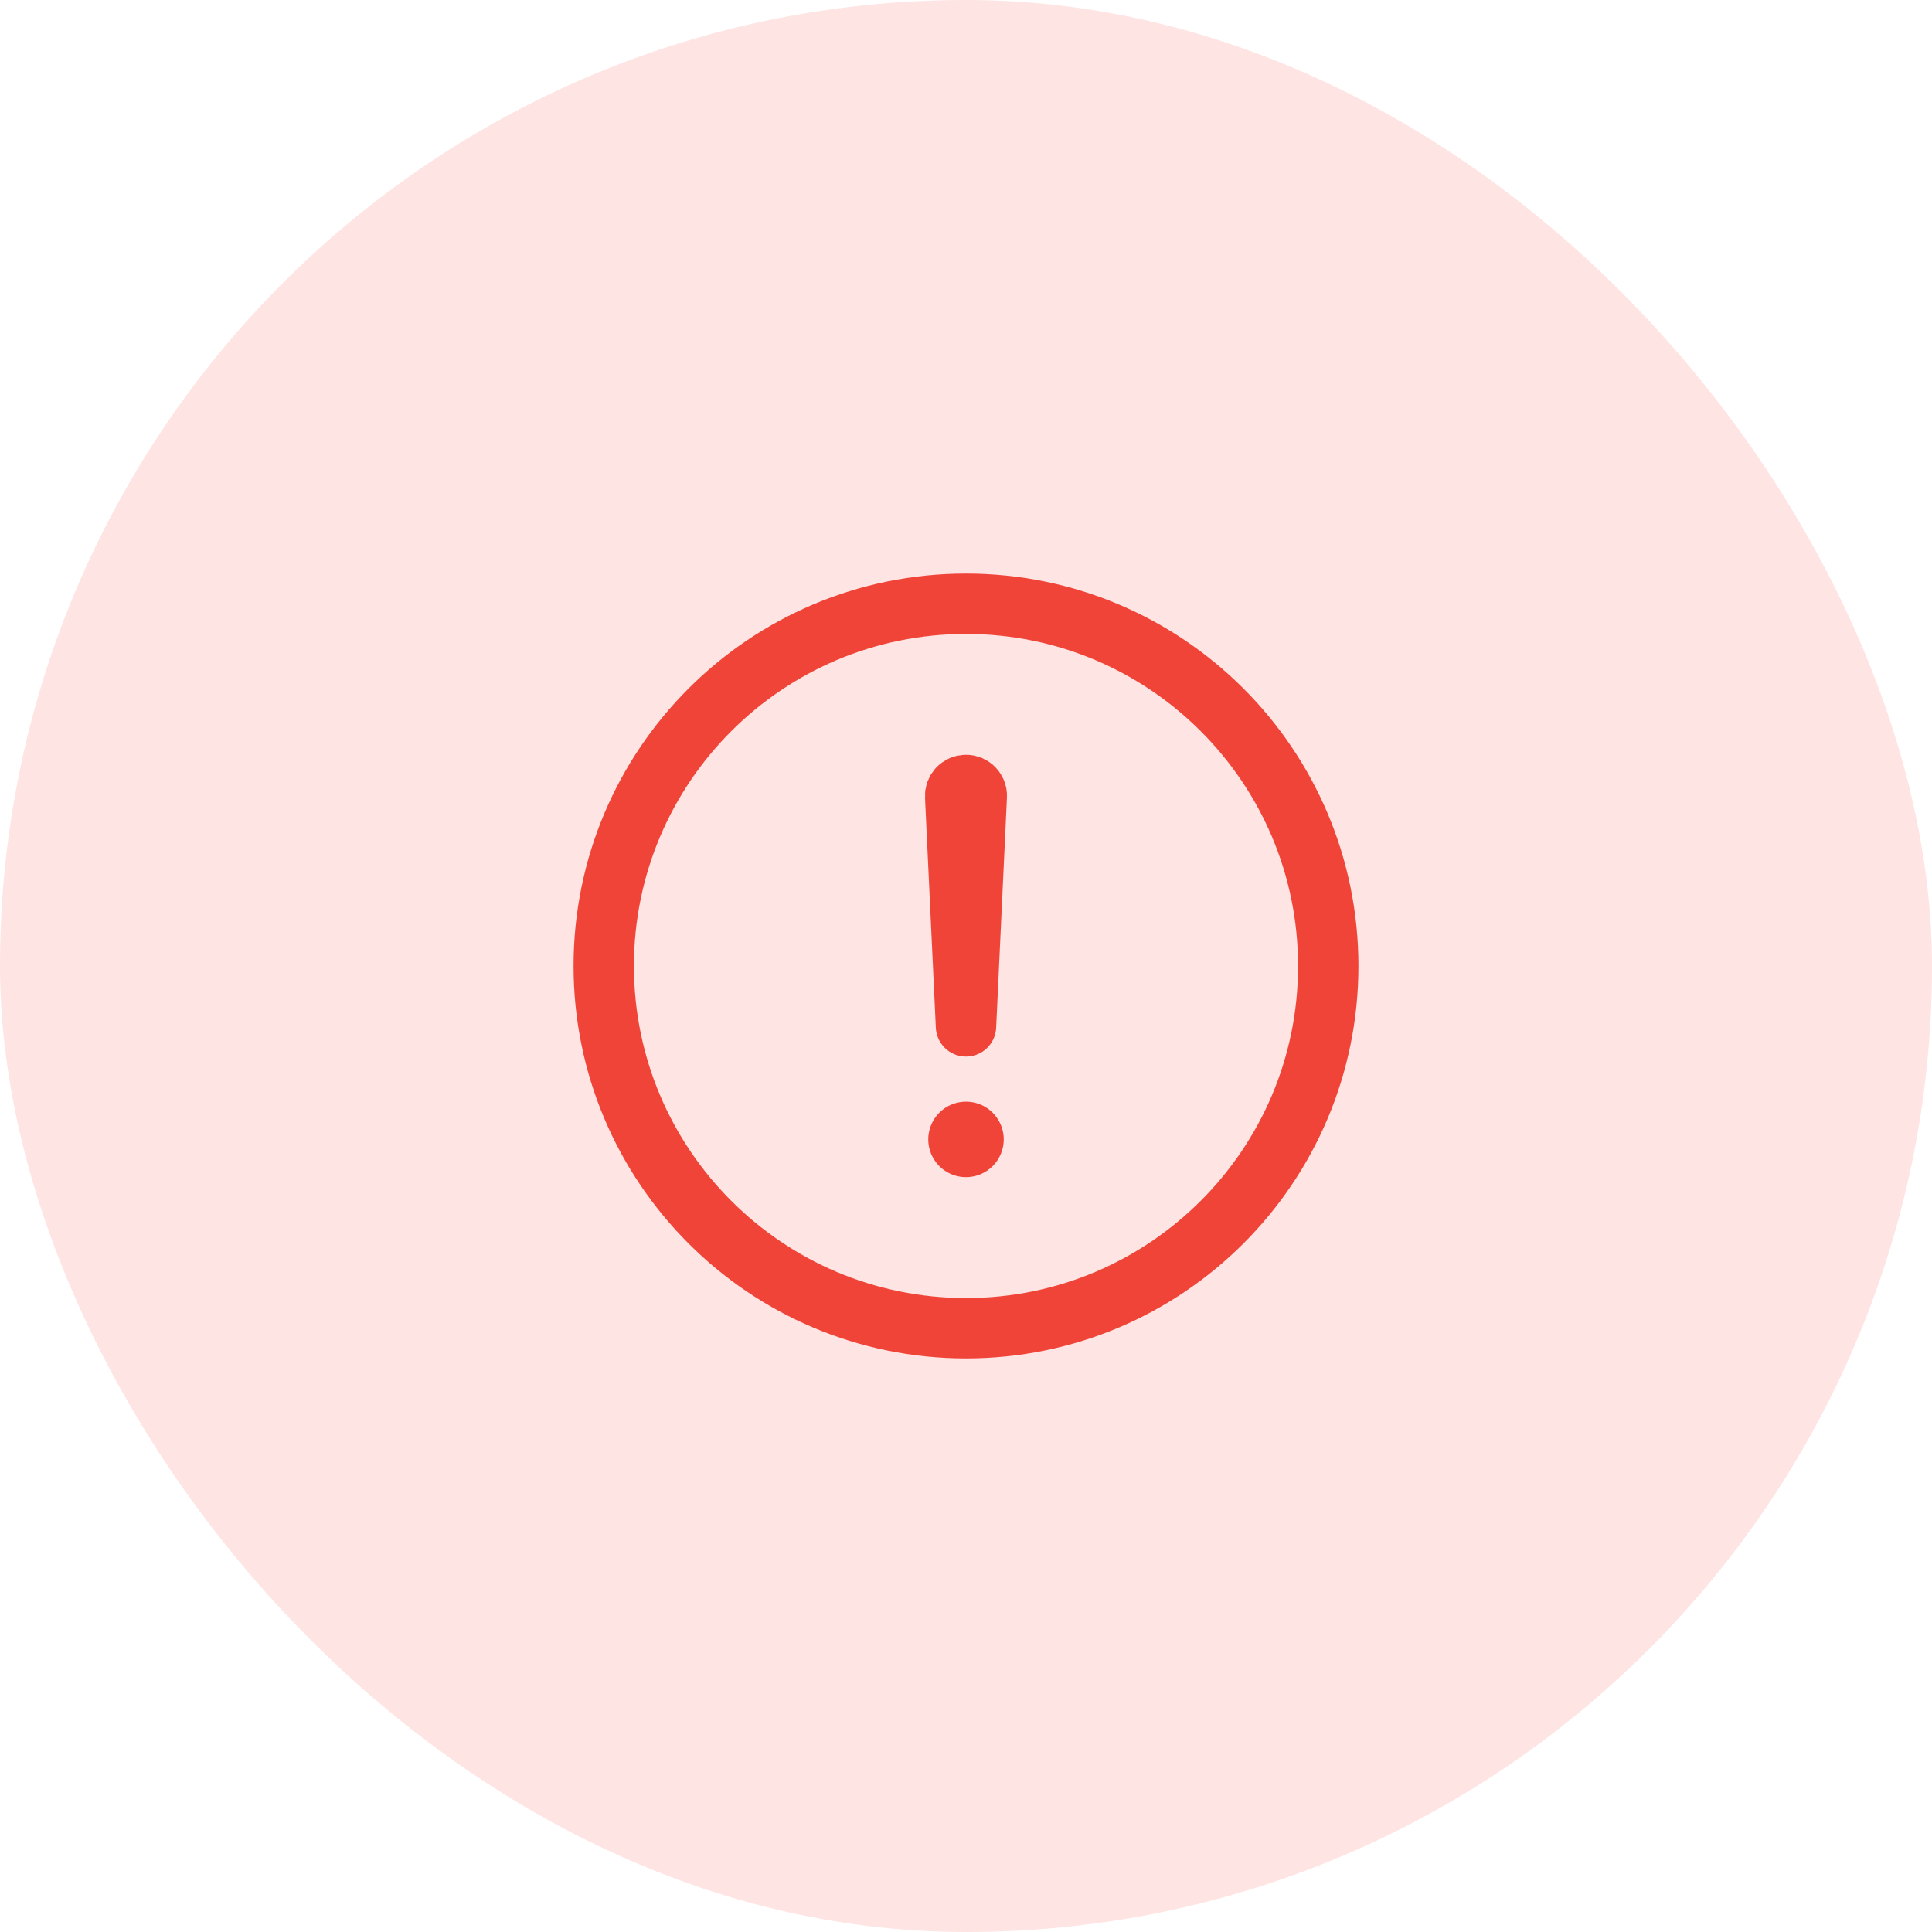 <svg width="48" height="48" viewBox="0 0 48 48" fill="none" xmlns="http://www.w3.org/2000/svg">
<rect width="48" height="48" rx="24" fill="#FEE4E2"/>
<path d="M33 24C33 19.031 28.969 15 24 15C19.031 15 15 19.031 15 24C15 28.969 19.031 33 24 33C28.969 33 33 28.969 33 24Z" stroke="#F04438" stroke-width="1.5" stroke-miterlimit="10"/>
<path d="M23.731 19.784L24 25.5L24.268 19.784C24.27 19.747 24.264 19.711 24.251 19.676C24.238 19.642 24.219 19.611 24.193 19.585C24.168 19.558 24.137 19.538 24.104 19.523C24.07 19.509 24.034 19.502 23.997 19.503C23.961 19.503 23.925 19.51 23.892 19.525C23.859 19.539 23.829 19.56 23.804 19.587C23.779 19.613 23.76 19.644 23.747 19.678C23.735 19.712 23.729 19.748 23.731 19.784Z" stroke="#F04438" stroke-width="1.5" stroke-linecap="round" stroke-linejoin="round"/>
<path d="M24 29.246C23.815 29.246 23.633 29.191 23.479 29.088C23.325 28.985 23.205 28.838 23.134 28.667C23.063 28.496 23.044 28.307 23.081 28.125C23.117 27.943 23.206 27.776 23.337 27.645C23.468 27.514 23.635 27.425 23.817 27.389C23.999 27.352 24.188 27.371 24.359 27.442C24.53 27.513 24.677 27.633 24.779 27.787C24.883 27.941 24.938 28.123 24.938 28.308C24.938 28.557 24.839 28.795 24.663 28.971C24.487 29.147 24.249 29.246 24 29.246Z" fill="#F04438"/>
</svg>
